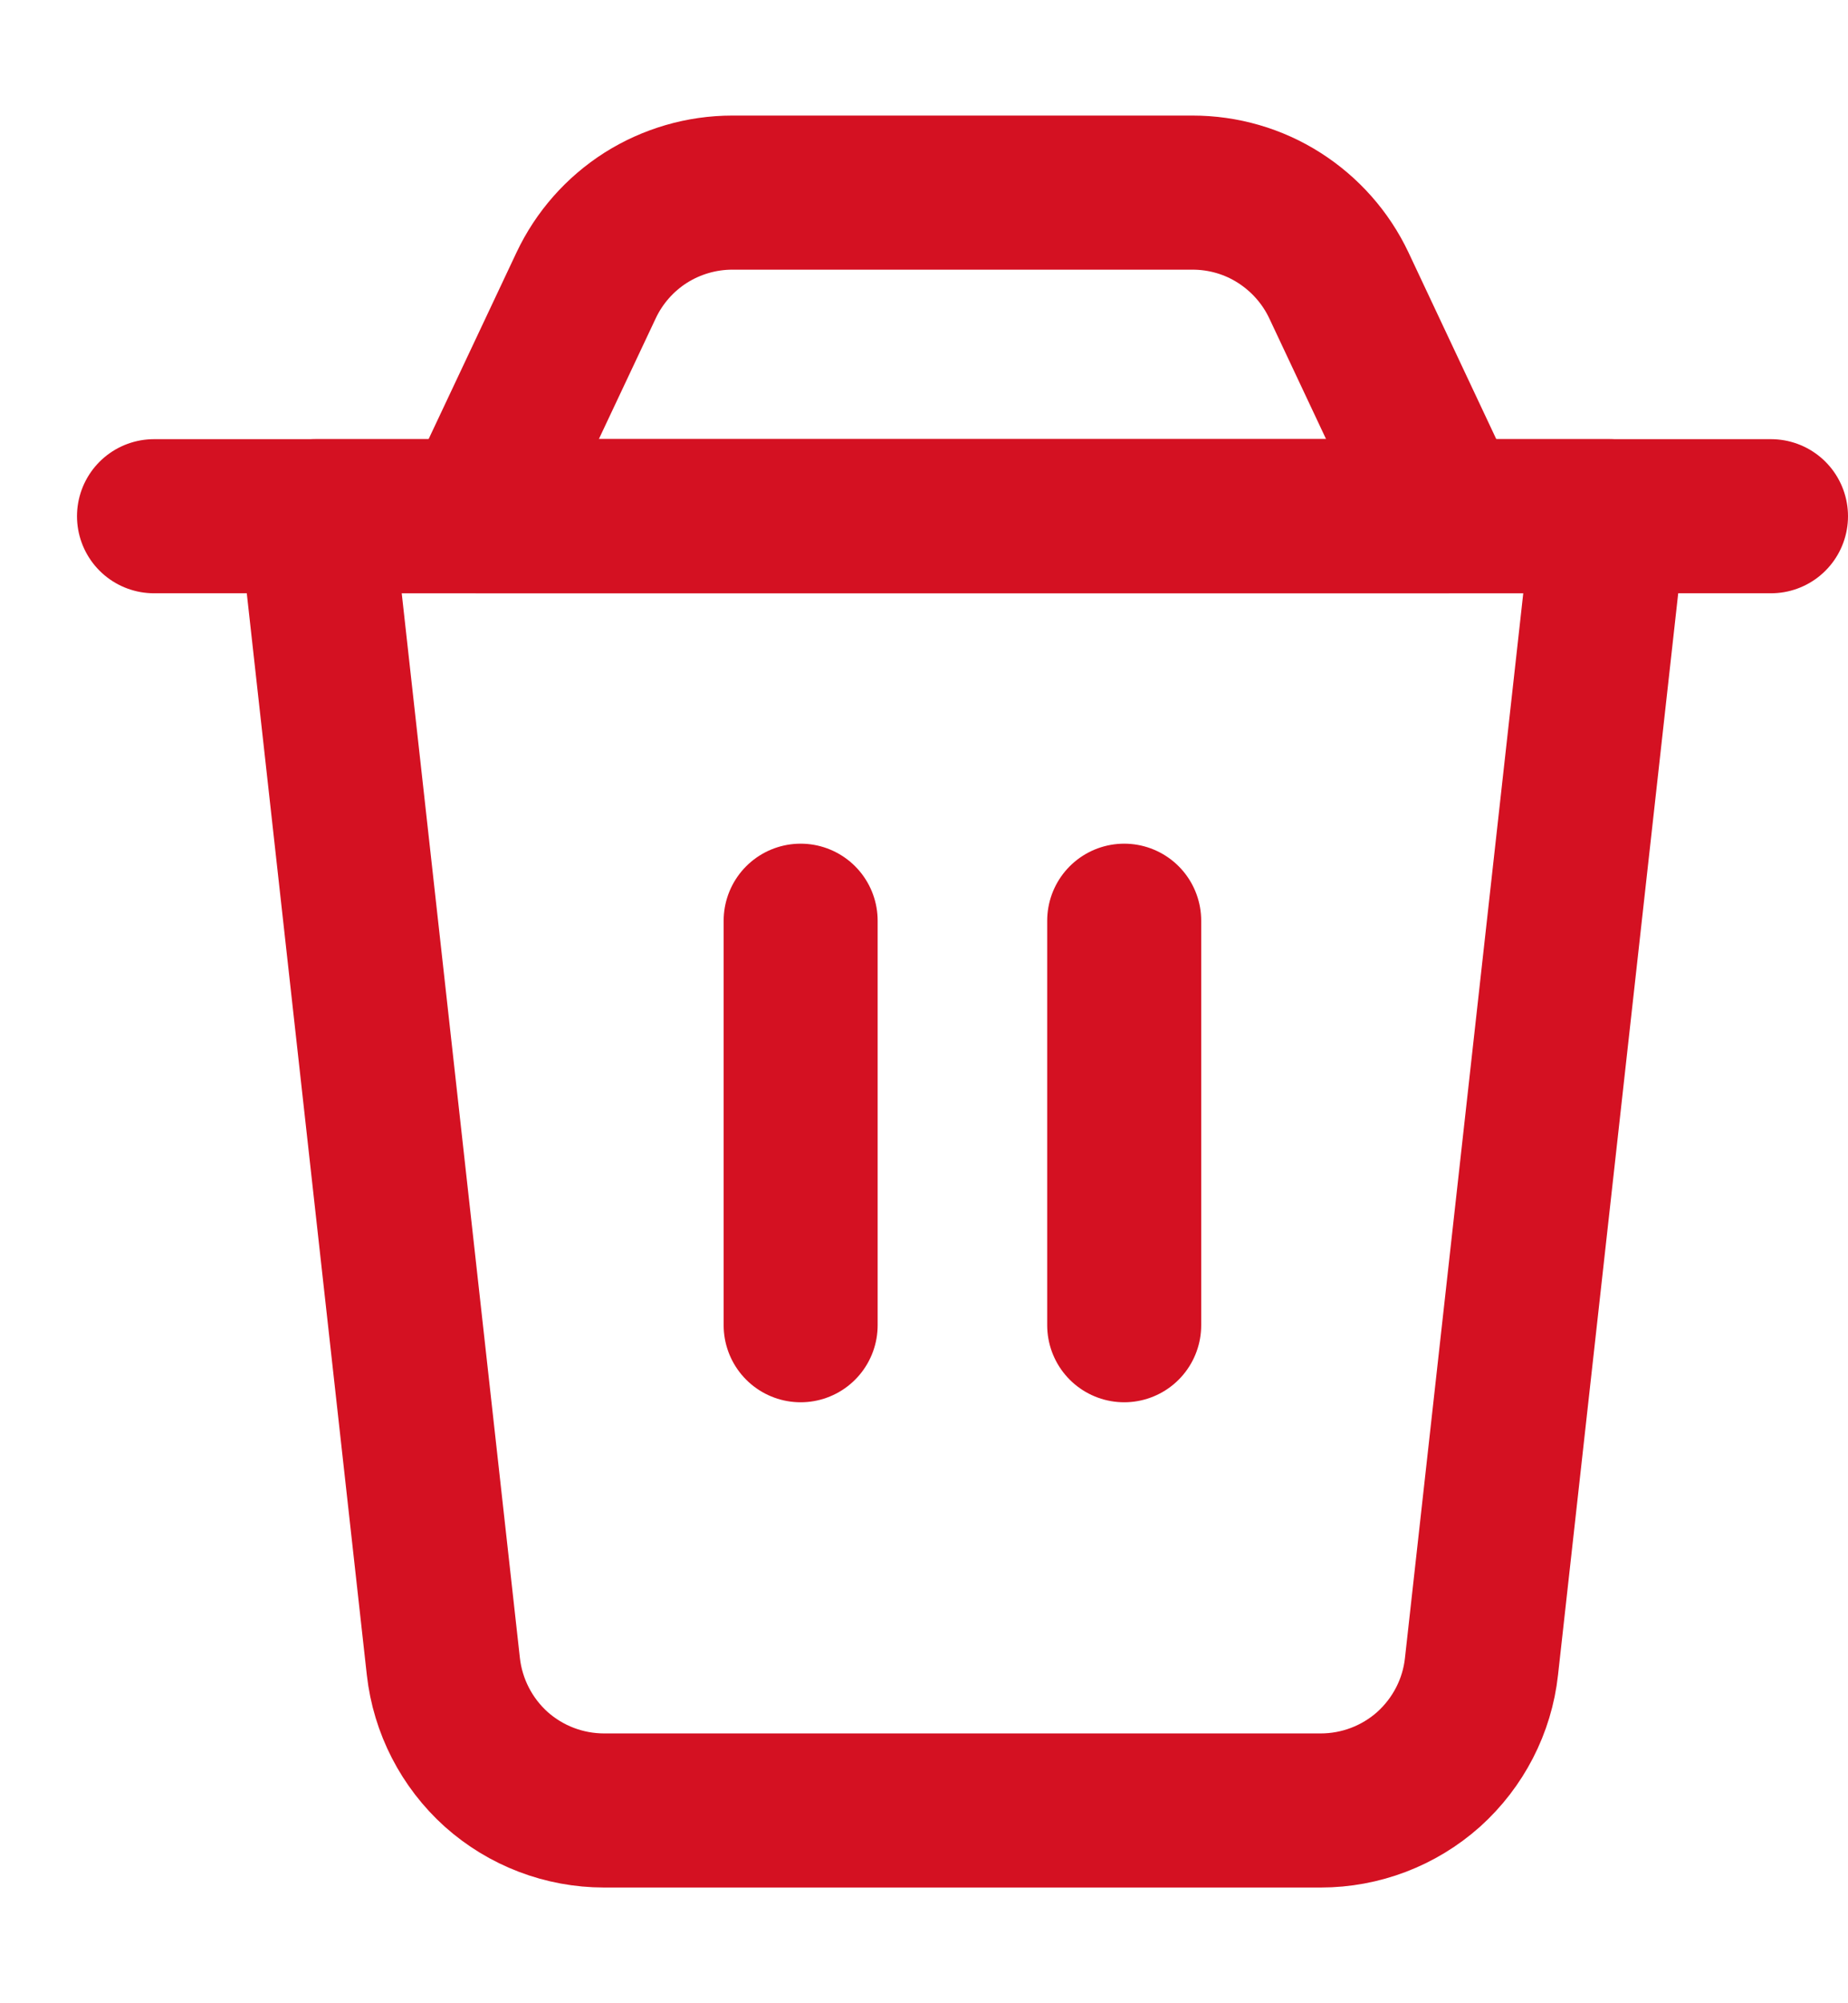 <svg width="12" height="13" viewBox="0 0 12 13" fill="none" xmlns="http://www.w3.org/2000/svg">
  <path d="M2.05 3.35H10.45L9.62 10.815C9.592 11.072 9.469 11.309 9.277 11.482C9.084 11.654 8.835 11.749 8.576 11.749H3.923C3.664 11.749 3.415 11.654 3.222 11.482C3.03 11.309 2.908 11.072 2.879 10.815L2.05 3.35Z" stroke="#D41122" stroke-linecap="round" stroke-linejoin="round"/>
  <path d="M3.806 1.852C3.891 1.672 4.025 1.52 4.193 1.413C4.361 1.307 4.556 1.25 4.755 1.25H7.744C7.943 1.25 8.138 1.306 8.306 1.413C8.474 1.52 8.609 1.672 8.694 1.852L9.399 3.35H3.1L3.806 1.852Z" stroke="#D41122" stroke-linecap="round" stroke-linejoin="round"/>
  <path d="M1 3.35H11.5" stroke="#D41122" stroke-linecap="round" stroke-linejoin="round"/>
  <path d="M5.199 5.975V8.6" stroke="#D41122" stroke-linecap="round" stroke-linejoin="round"/>
  <path d="M7.3 5.975V8.6" stroke="#D41122" stroke-linecap="round" stroke-linejoin="round"/>
</svg>
